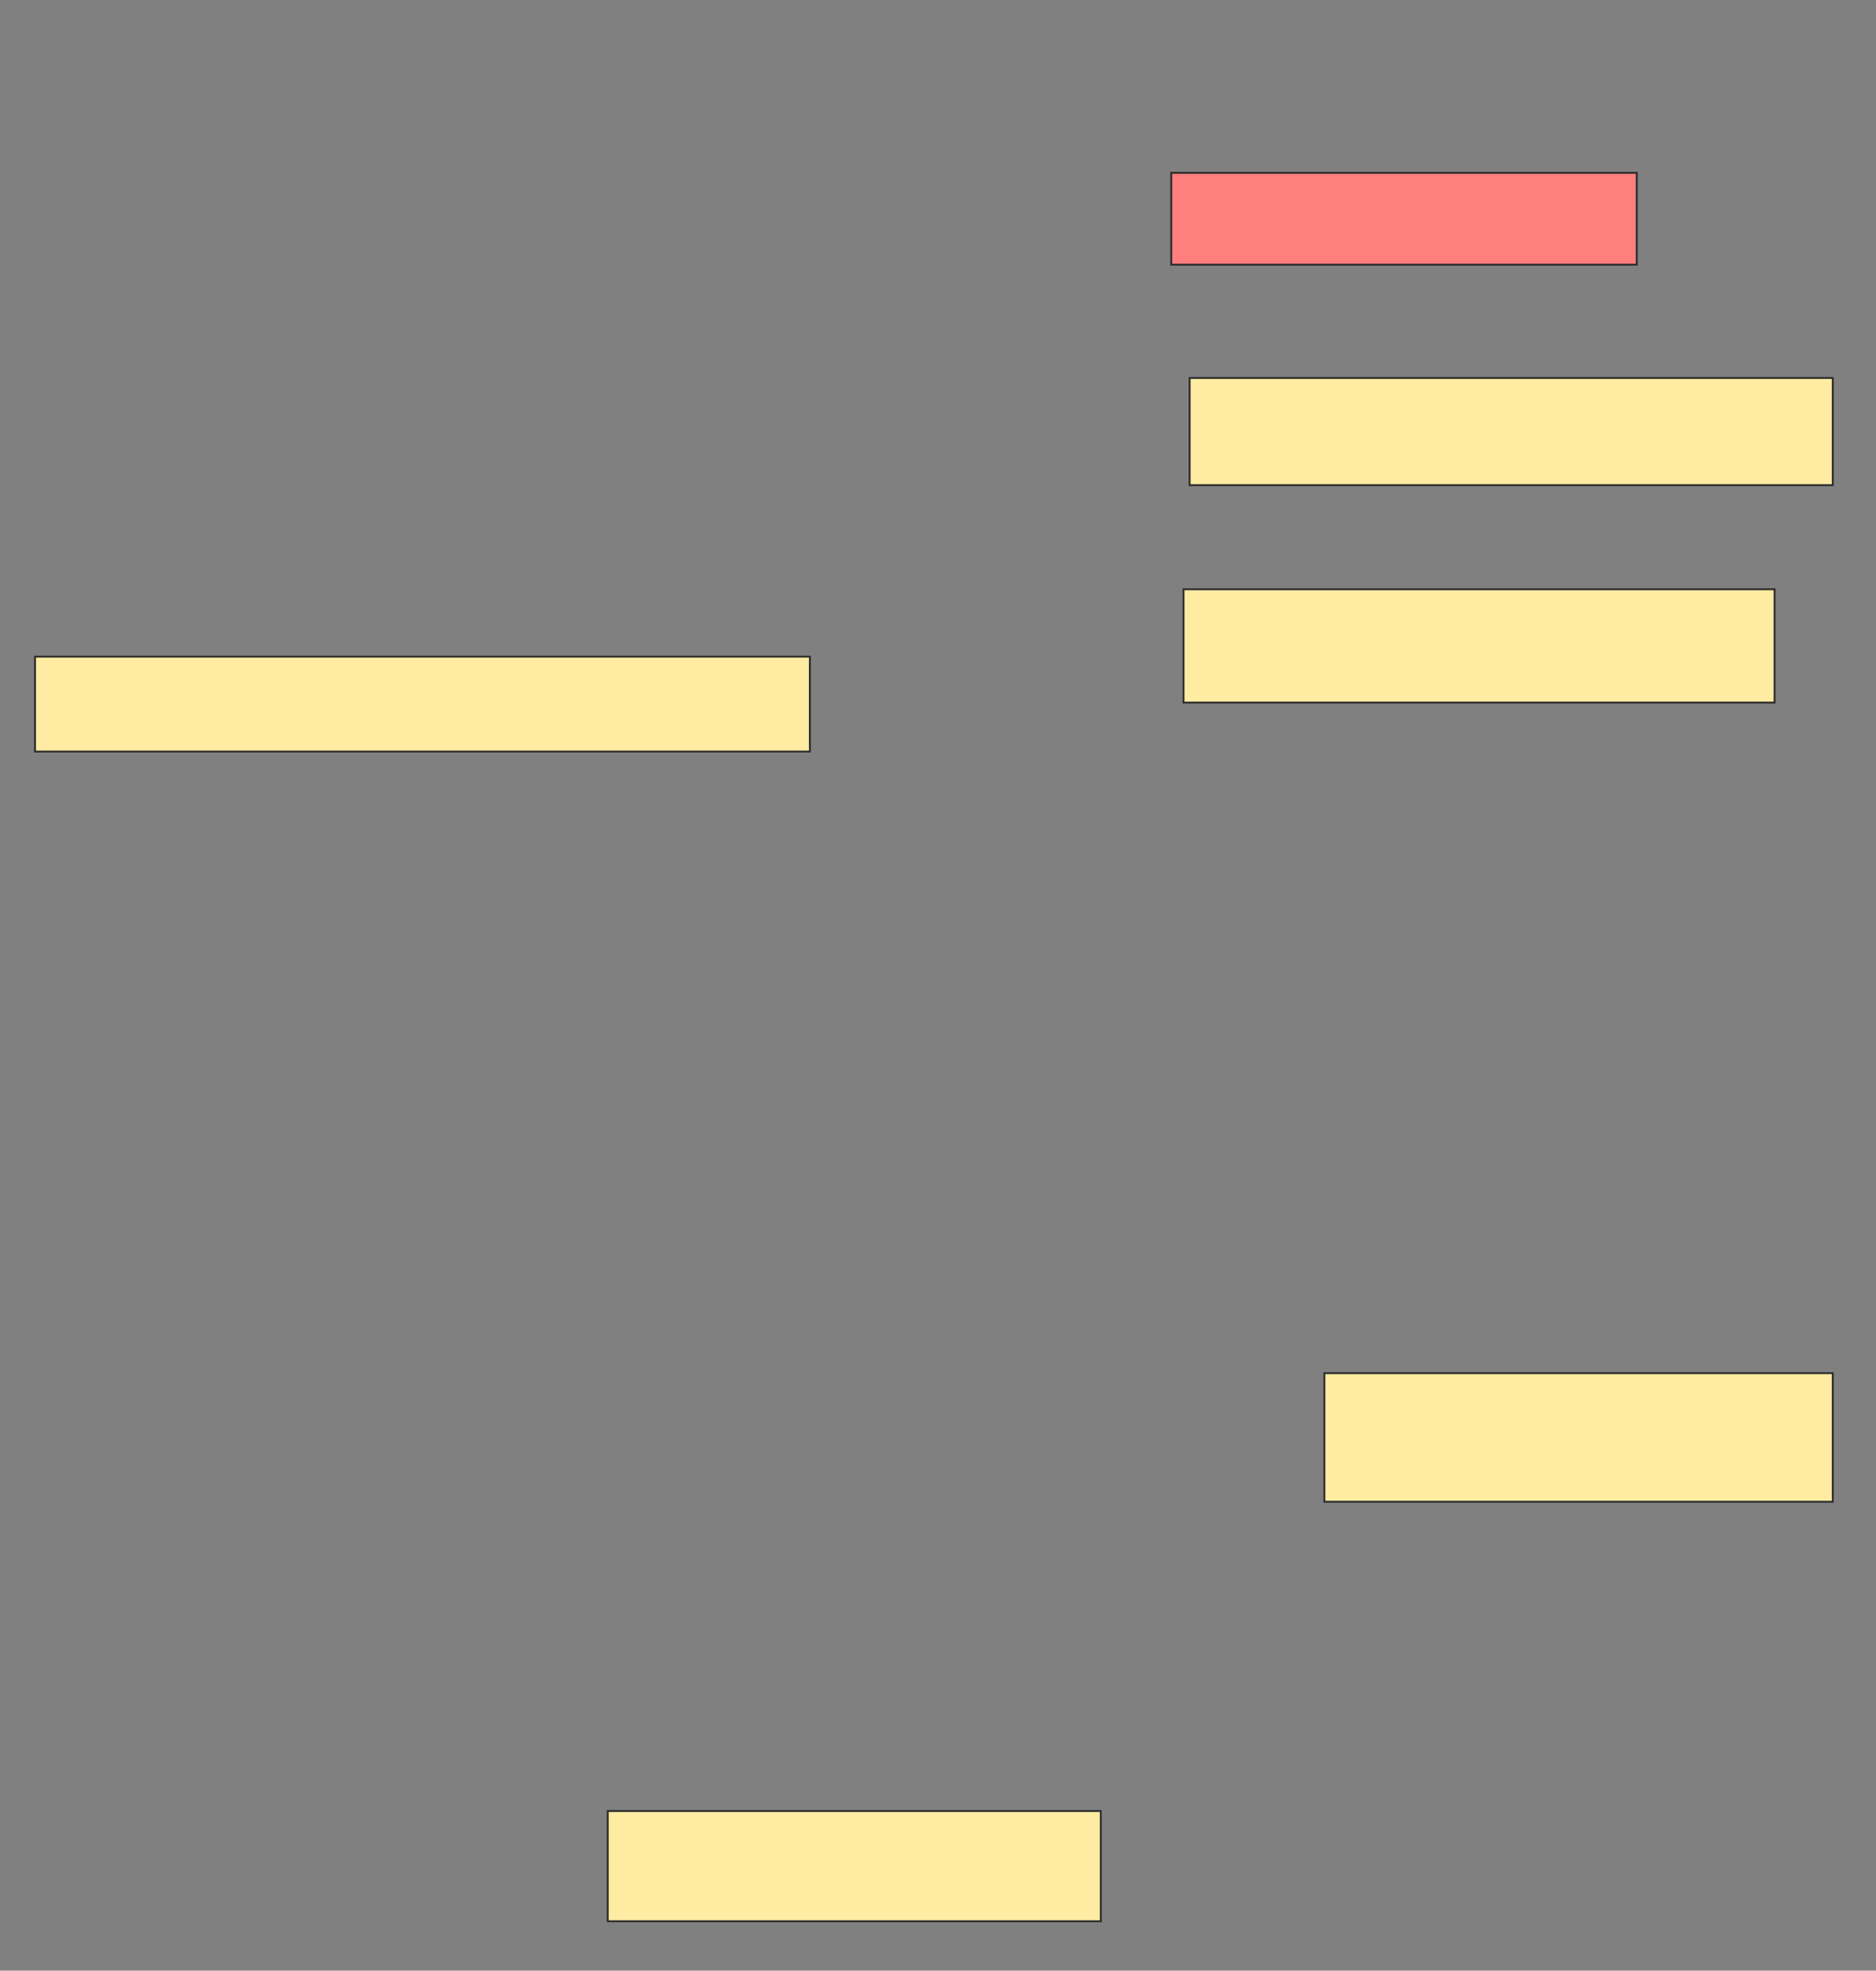 <svg xmlns="http://www.w3.org/2000/svg" width="988" height="1038">
 <rect width="100%" height="100%" fill="#808080" stroke="none"/>
 <!-- Created with Image Occlusion Enhanced -->
 <g>
  <title>Labels</title>
 </g>
 <g>
  <title>Masks</title>
  <rect id="9f4a8372dc9a4ab79e1972f7eedeff4c-ao-1" height="48.387" width="245.161" y="91.032" x="616.839" stroke="#2D2D2D" fill="#FF7E7E" class="qshape"/>
  <rect id="9f4a8372dc9a4ab79e1972f7eedeff4c-ao-2" height="50" width="408.065" y="345.871" x="18.452" stroke="#2D2D2D" fill="#FFEBA2"/>
  <rect stroke="#2D2D2D" id="9f4a8372dc9a4ab79e1972f7eedeff4c-ao-3" height="56.452" width="338.71" y="199.097" x="626.516" fill="#FFEBA2"/>
  <rect id="9f4a8372dc9a4ab79e1972f7eedeff4c-ao-4" height="59.677" width="311.29" y="310.387" x="623.29" stroke="#2D2D2D" fill="#FFEBA2"/>
  <rect id="9f4a8372dc9a4ab79e1972f7eedeff4c-ao-5" height="67.742" width="267.742" y="723.29" x="697.484" stroke="#2D2D2D" fill="#FFEBA2"/>
  <rect id="9f4a8372dc9a4ab79e1972f7eedeff4c-ao-6" height="58.065" width="259.677" y="953.935" x="320.065" stroke="#2D2D2D" fill="#FFEBA2"/>
 </g>
</svg>